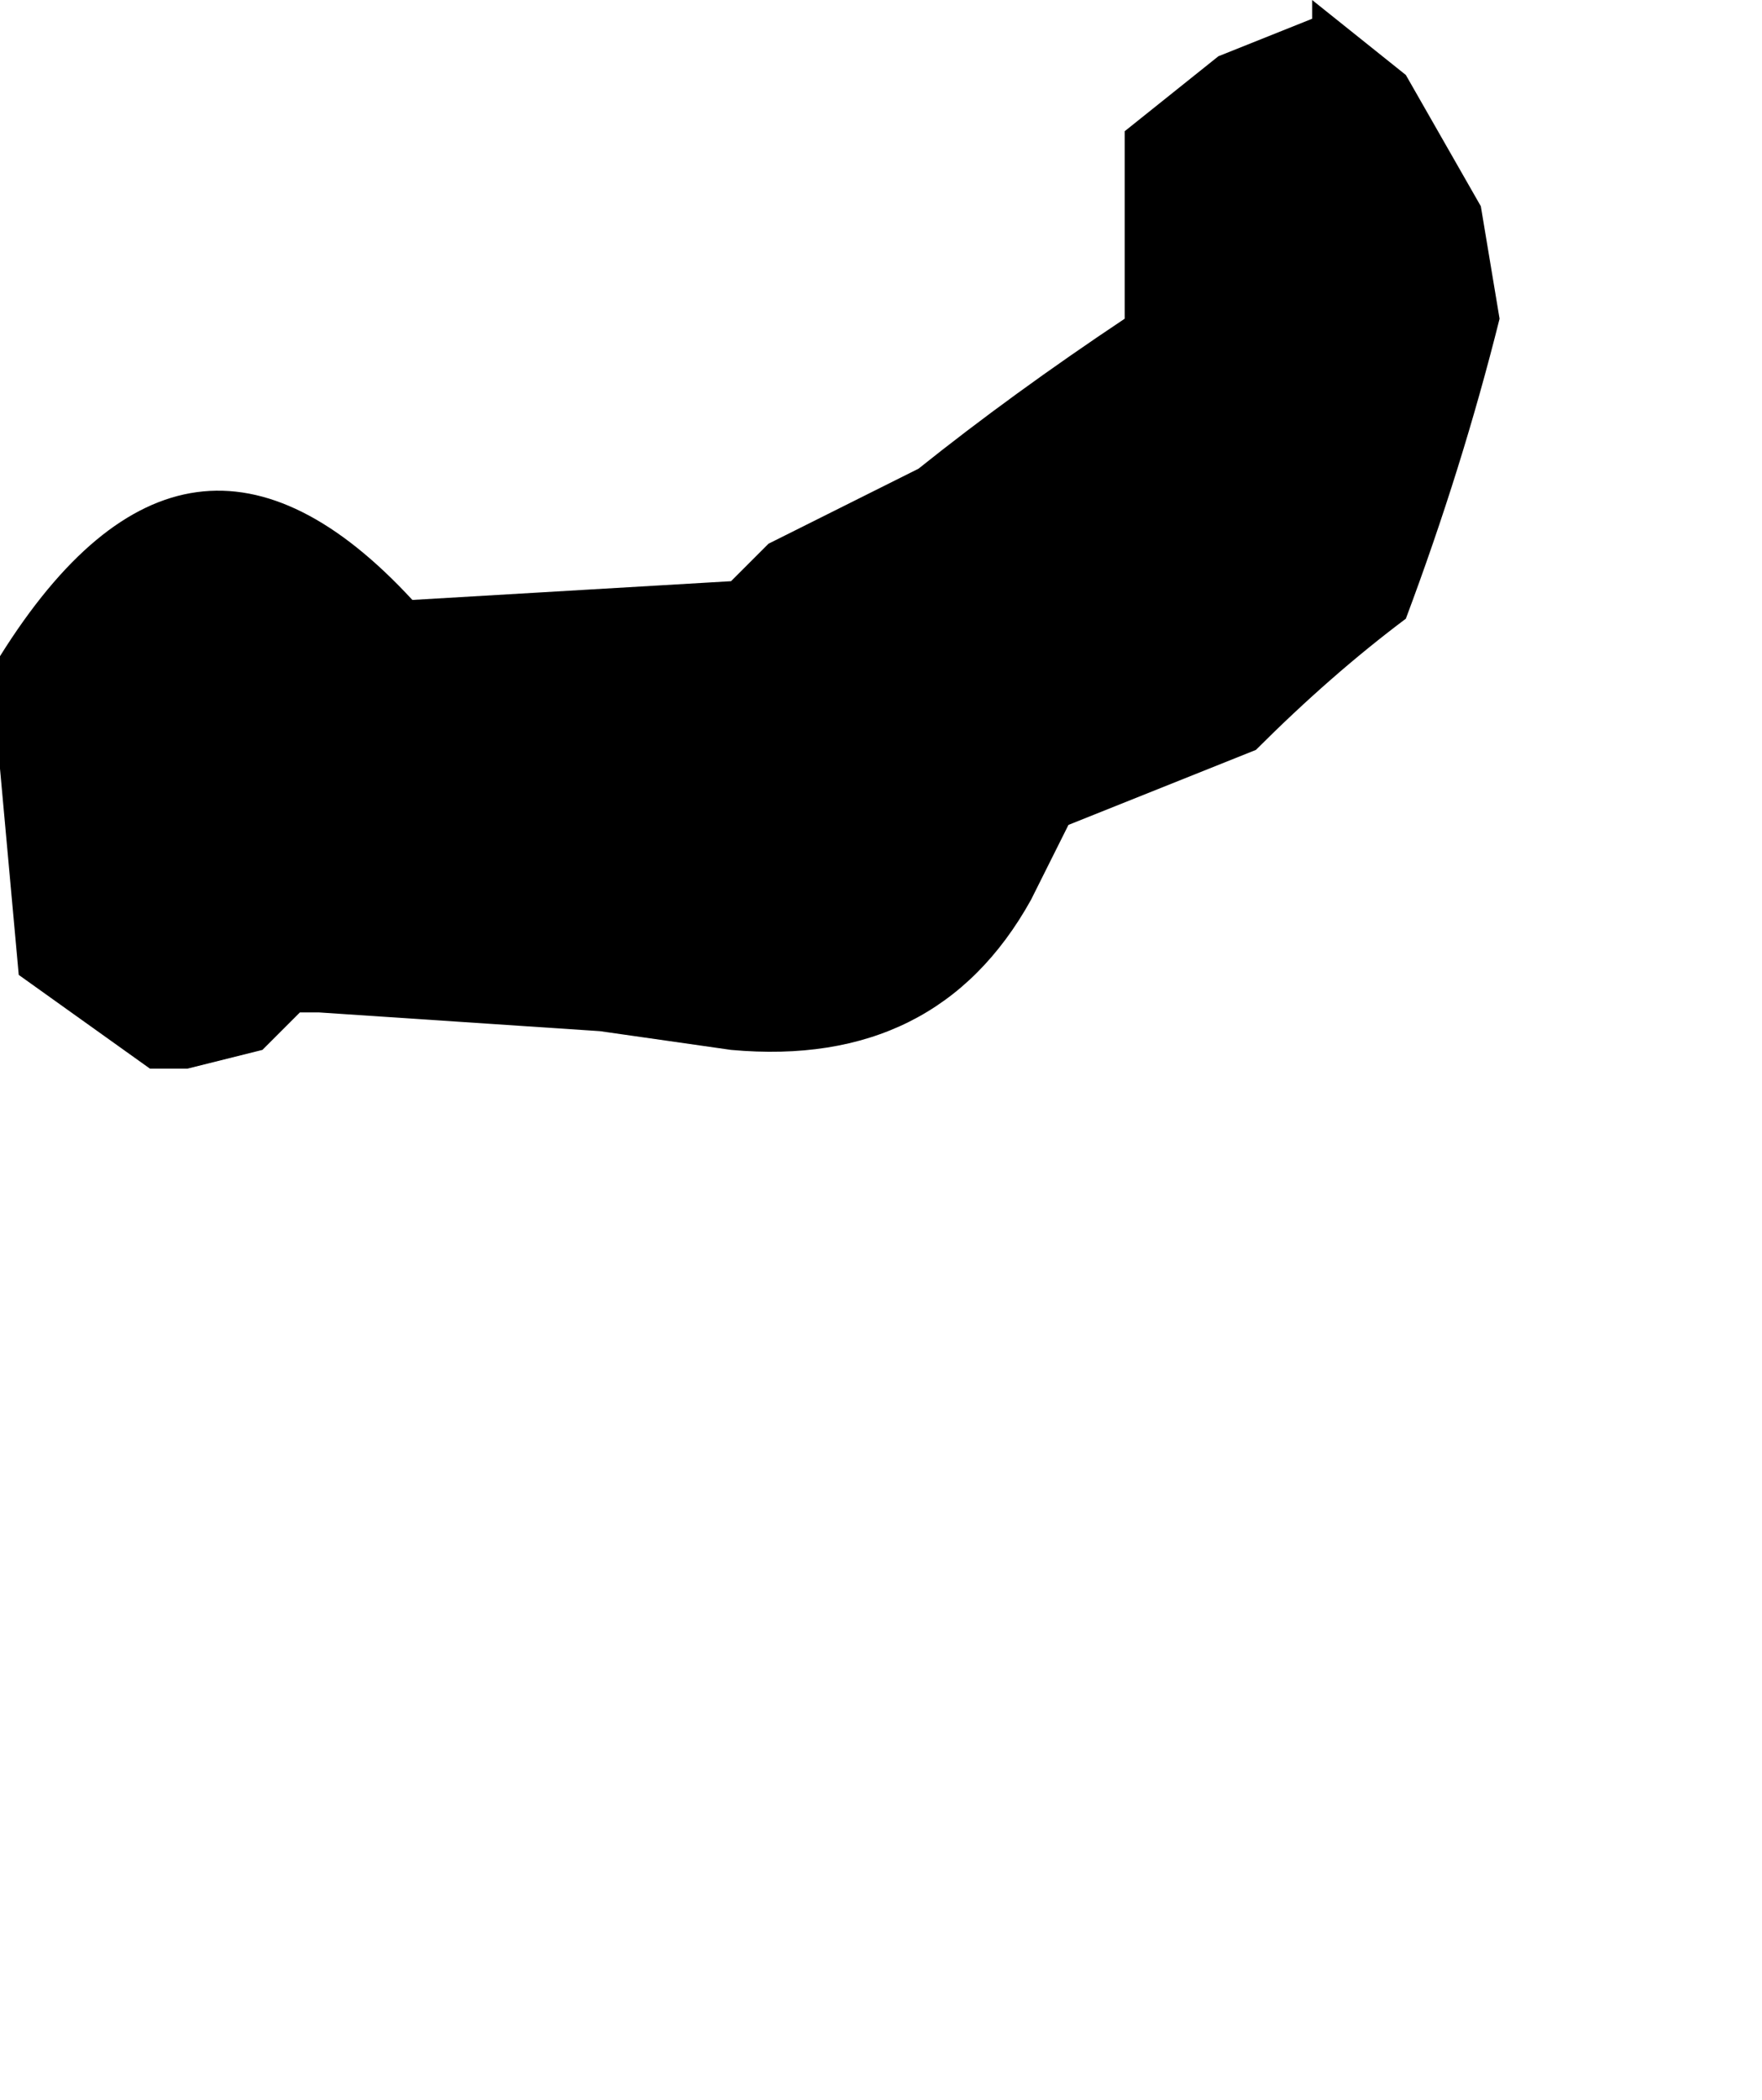 <?xml version="1.0" encoding="UTF-8" standalone="no"?>
<svg xmlns:xlink="http://www.w3.org/1999/xlink" height="5.6px" width="4.7px" xmlns="http://www.w3.org/2000/svg">
  <g transform="matrix(1.0, 0.0, 0.0, 1.0, 2.5, -11.1)">
    <path d="M-2.5 12.85 L-2.5 13.05 -2.5 13.15 -2.45 13.7 -2.1 13.95 -2.0 13.95 -1.8 13.9 -1.7 13.8 -1.65 13.8 -0.9 13.85 -0.55 13.9 Q0.0 13.95 0.25 13.5 L0.35 13.3 0.85 13.1 Q1.05 12.9 1.25 12.75 L1.25 12.75 Q1.4 12.35 1.5 11.95 L1.45 11.65 1.25 11.3 1.0 11.1 1.0 11.15 0.75 11.25 0.5 11.45 0.5 11.75 0.5 11.85 0.5 11.95 Q0.2 12.15 -0.05 12.35 -0.25 12.45 -0.45 12.55 L-0.55 12.65 -1.4 12.7 Q-2.0 12.05 -2.5 12.85" fill="#000000" fill-rule="evenodd" stroke="none">
      <animate attributeName="fill" dur="2s" repeatCount="indefinite" values="#000000;#000001"/>
      <animate attributeName="fill-opacity" dur="2s" repeatCount="indefinite" values="1.0;1.0"/>
      <animate attributeName="d" dur="2s" repeatCount="indefinite" values="M-2.5 12.85 L-2.5 13.05 -2.5 13.15 -2.45 13.7 -2.1 13.95 -2.0 13.95 -1.8 13.9 -1.7 13.8 -1.65 13.8 -0.9 13.85 -0.55 13.9 Q0.0 13.95 0.25 13.5 L0.35 13.3 0.85 13.1 Q1.05 12.9 1.25 12.75 L1.25 12.75 Q1.4 12.35 1.5 11.95 L1.45 11.65 1.25 11.3 1.0 11.1 1.0 11.15 0.75 11.25 0.5 11.45 0.5 11.75 0.5 11.85 0.5 11.95 Q0.2 12.15 -0.05 12.35 -0.25 12.45 -0.45 12.55 L-0.55 12.65 -1.4 12.7 Q-2.0 12.05 -2.5 12.85;M-1.7 16.45 L-1.7 16.45 -1.55 16.55 -1.0 16.7 -0.55 16.15 -0.4 16.15 -0.1 16.25 0.1 16.25 0.4 16.4 1.1 16.3 1.3 16.05 Q1.55 15.7 1.8 15.4 L1.95 15.3 2.2 14.8 Q2.3 14.4 1.85 14.05 L1.75 14.05 Q1.4 14.05 1.25 14.35 L1.25 14.65 1.2 14.85 0.95 14.9 0.95 14.9 0.7 15.1 0.4 15.1 0.1 15.0 -0.05 15.0 -0.05 14.9 Q-0.05 14.5 -0.5 14.4 -0.75 14.35 -0.85 14.55 L-0.85 14.55 -1.3 15.3 Q-1.5 15.9 -1.7 16.45"/>
    </path>
    <path d="M-2.5 12.85 Q-2.0 12.05 -1.4 12.7 L-0.55 12.65 -0.45 12.55 Q-0.25 12.45 -0.05 12.35 0.2 12.15 0.5 11.95 L0.5 11.85 0.5 11.75 0.5 11.45 0.75 11.25 1.0 11.15 1.0 11.1 1.25 11.3 1.45 11.65 1.5 11.95 Q1.4 12.35 1.25 12.75 L1.25 12.75 Q1.05 12.9 0.85 13.1 L0.35 13.3 0.25 13.5 Q0.0 13.95 -0.55 13.9 L-0.9 13.85 -1.65 13.8 -1.7 13.8 -1.8 13.9 -2.0 13.95 -2.1 13.95 -2.45 13.7 -2.5 13.15 -2.5 13.05 -2.5 12.85" fill="none" stroke="#000000" stroke-linecap="round" stroke-linejoin="round" stroke-opacity="0.0" stroke-width="1.0">
      <animate attributeName="stroke" dur="2s" repeatCount="indefinite" values="#000000;#000001"/>
      <animate attributeName="stroke-width" dur="2s" repeatCount="indefinite" values="0.0;0.0"/>
      <animate attributeName="fill-opacity" dur="2s" repeatCount="indefinite" values="0.0;0.0"/>
      <animate attributeName="d" dur="2s" repeatCount="indefinite" values="M-2.5 12.85 Q-2.0 12.05 -1.4 12.7 L-0.55 12.65 -0.45 12.55 Q-0.25 12.45 -0.05 12.35 0.2 12.15 0.5 11.95 L0.5 11.85 0.5 11.75 0.5 11.45 0.75 11.25 1.0 11.15 1.0 11.1 1.25 11.3 1.45 11.65 1.5 11.95 Q1.4 12.35 1.25 12.75 L1.25 12.75 Q1.05 12.9 0.85 13.1 L0.35 13.3 0.25 13.5 Q0.0 13.95 -0.55 13.9 L-0.9 13.85 -1.65 13.8 -1.7 13.8 -1.8 13.9 -2.0 13.95 -2.1 13.95 -2.45 13.7 -2.5 13.15 -2.5 13.05 -2.5 12.85;M-1.7 16.45 Q-1.5 15.9 -1.3 15.3 L-0.85 14.55 -0.85 14.55 Q-0.75 14.35 -0.5 14.4 -0.05 14.5 -0.05 14.9 L-0.05 15.0 0.1 15.0 0.4 15.1 0.7 15.1 0.95 14.9 0.95 14.9 1.2 14.85 1.25 14.65 1.25 14.35 Q1.4 14.05 1.75 14.05 L1.85 14.05 Q2.3 14.4 2.2 14.8 L1.95 15.3 1.8 15.4 Q1.55 15.7 1.3 16.05 L1.1 16.3 0.4 16.4 0.1 16.25 -0.1 16.25 -0.4 16.15 -0.55 16.15 -1.0 16.7 -1.55 16.55 -1.7 16.45 -1.7 16.45"/>
    </path>
  </g>
</svg>
